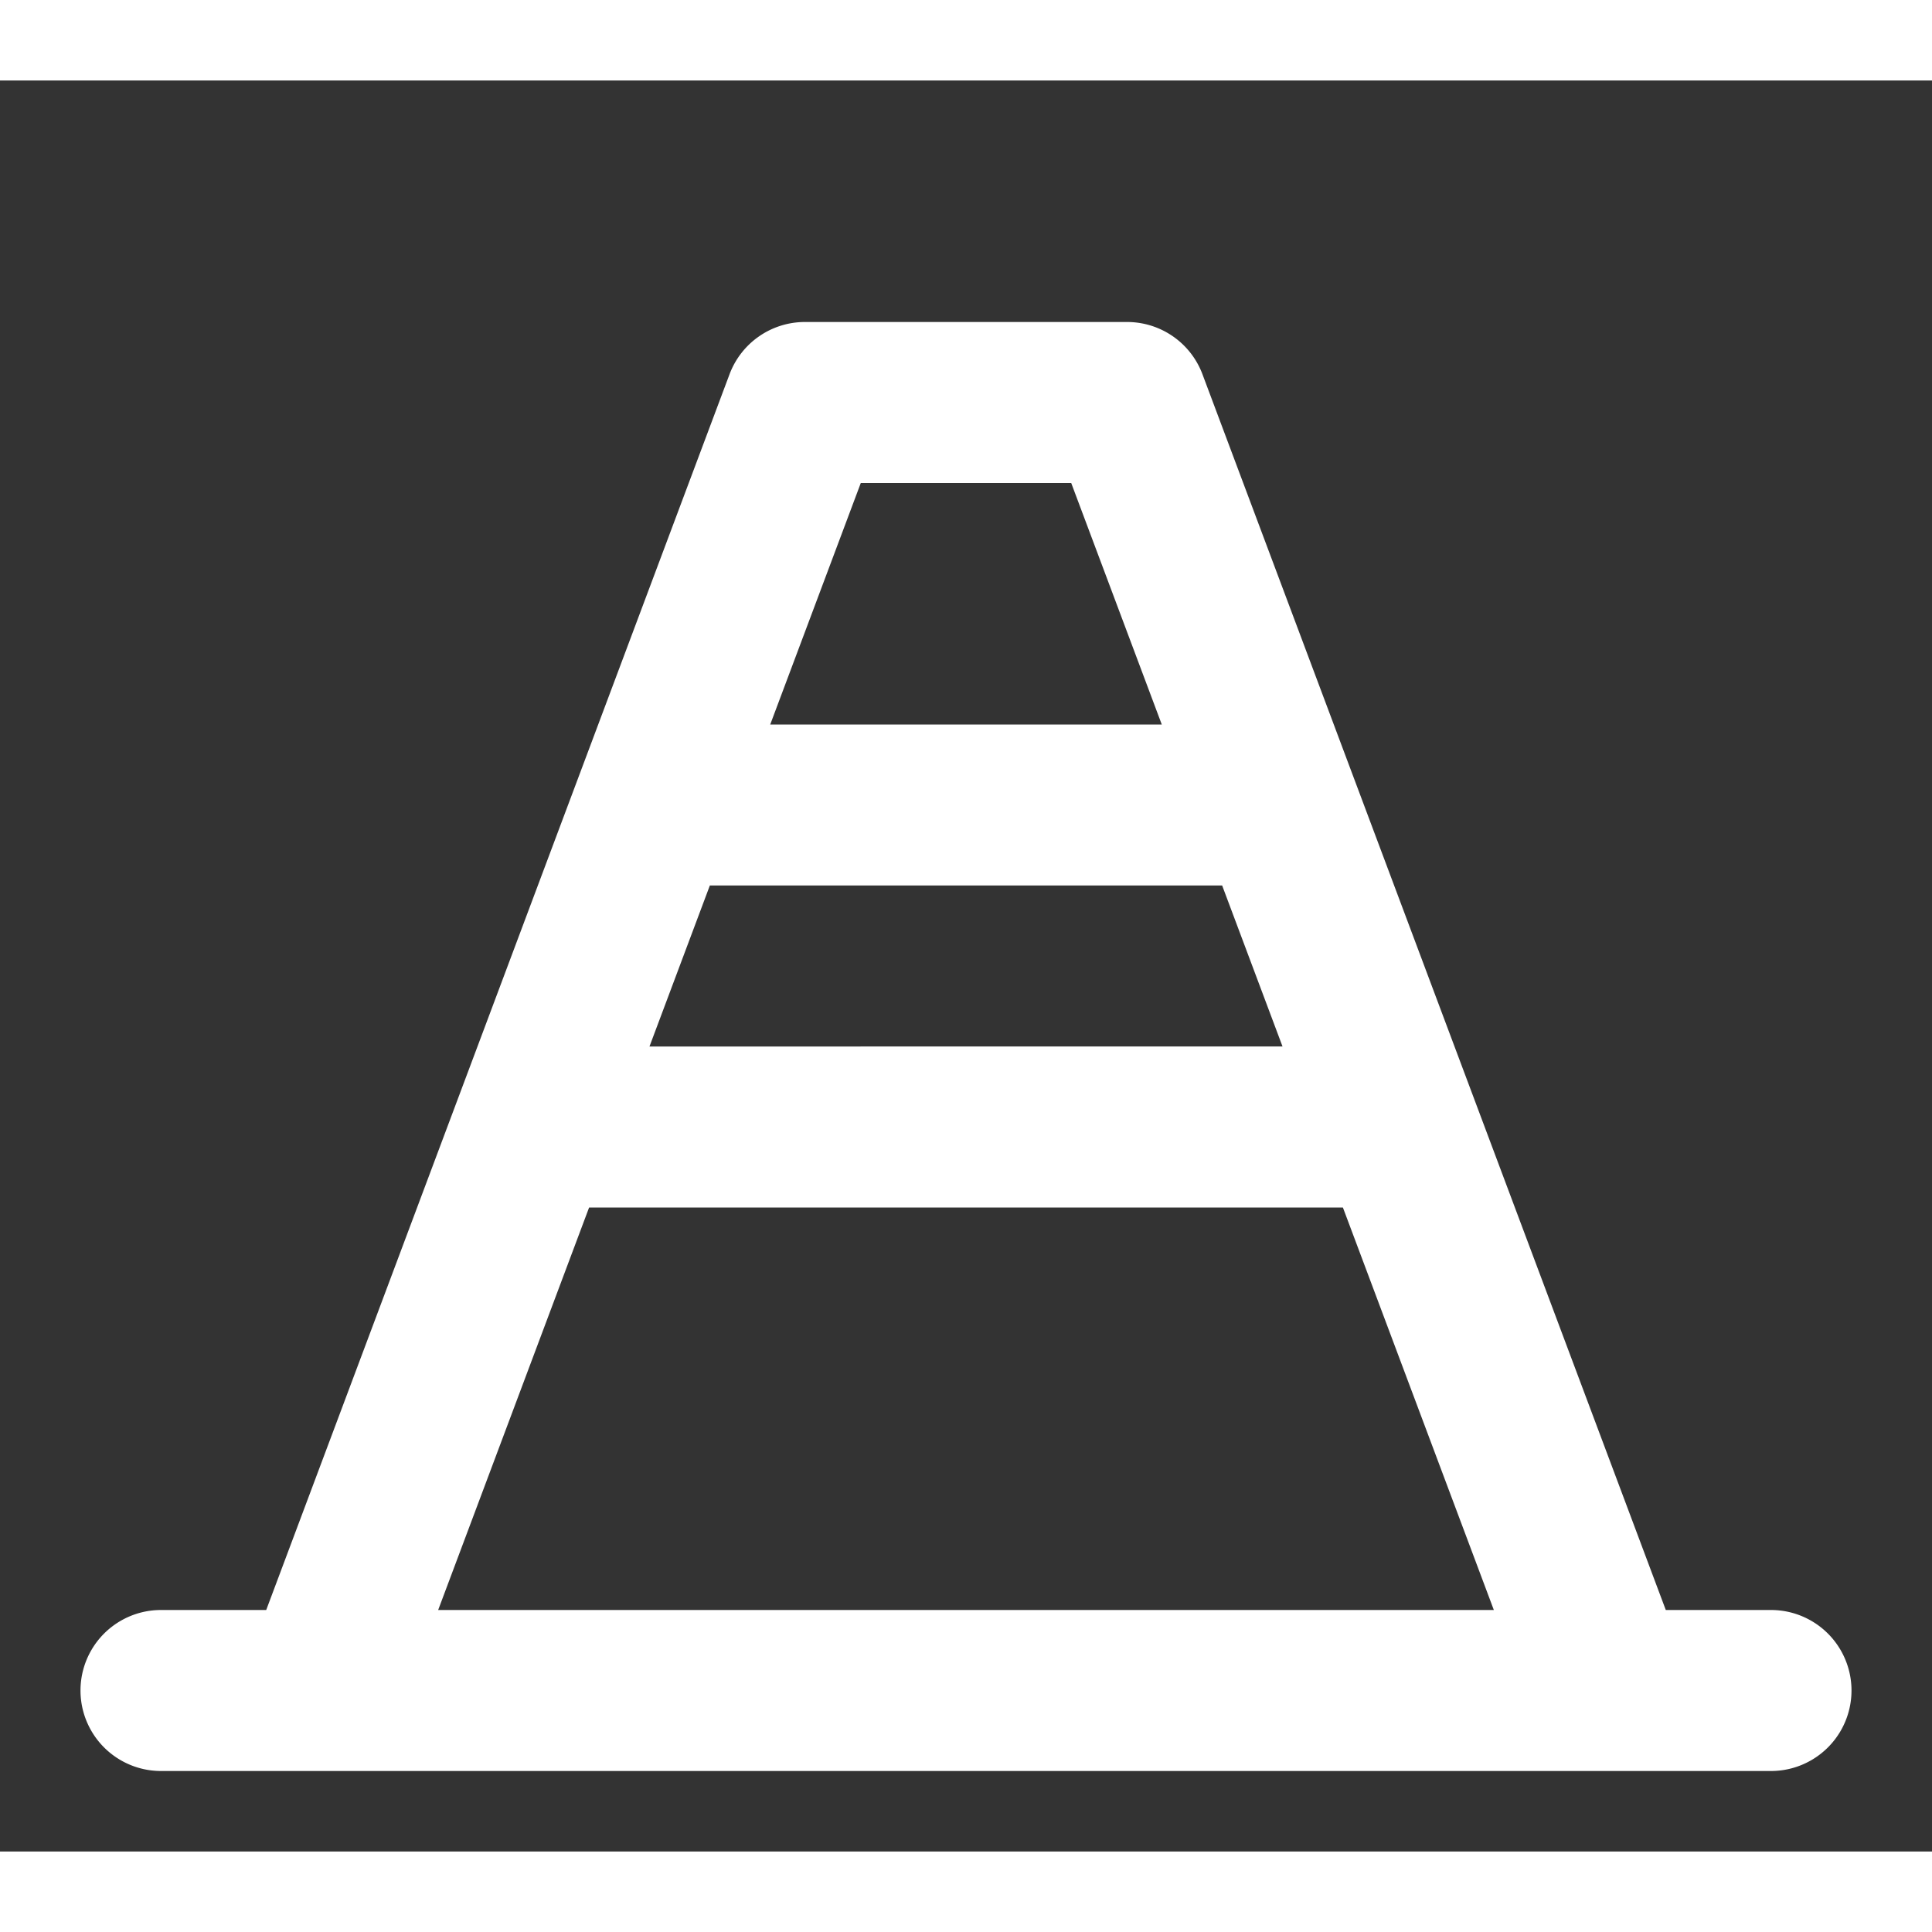 <svg fill='#FFF' width='151px' height='151px' xmlns="http://www.w3.org/2000/svg" viewBox="0 0 24 22"><rect x="0" y="0" width="24" height="22" fill="#333333" stroke="none"/><path d="M22,19H20.693L14.937,3.648A1,1,0,0,0,14,3H10a1,1,0,0,0-.937.648L3.307,19H2a1,1,0,0,0,0,2H22a1,1,0,0,0,0-2ZM10.693,5h2.614l1.125,3H9.568ZM8.818,10h6.364l.75,2H8.068ZM5.443,19l1.875-5h9.364l1.875,5Z"/></svg>